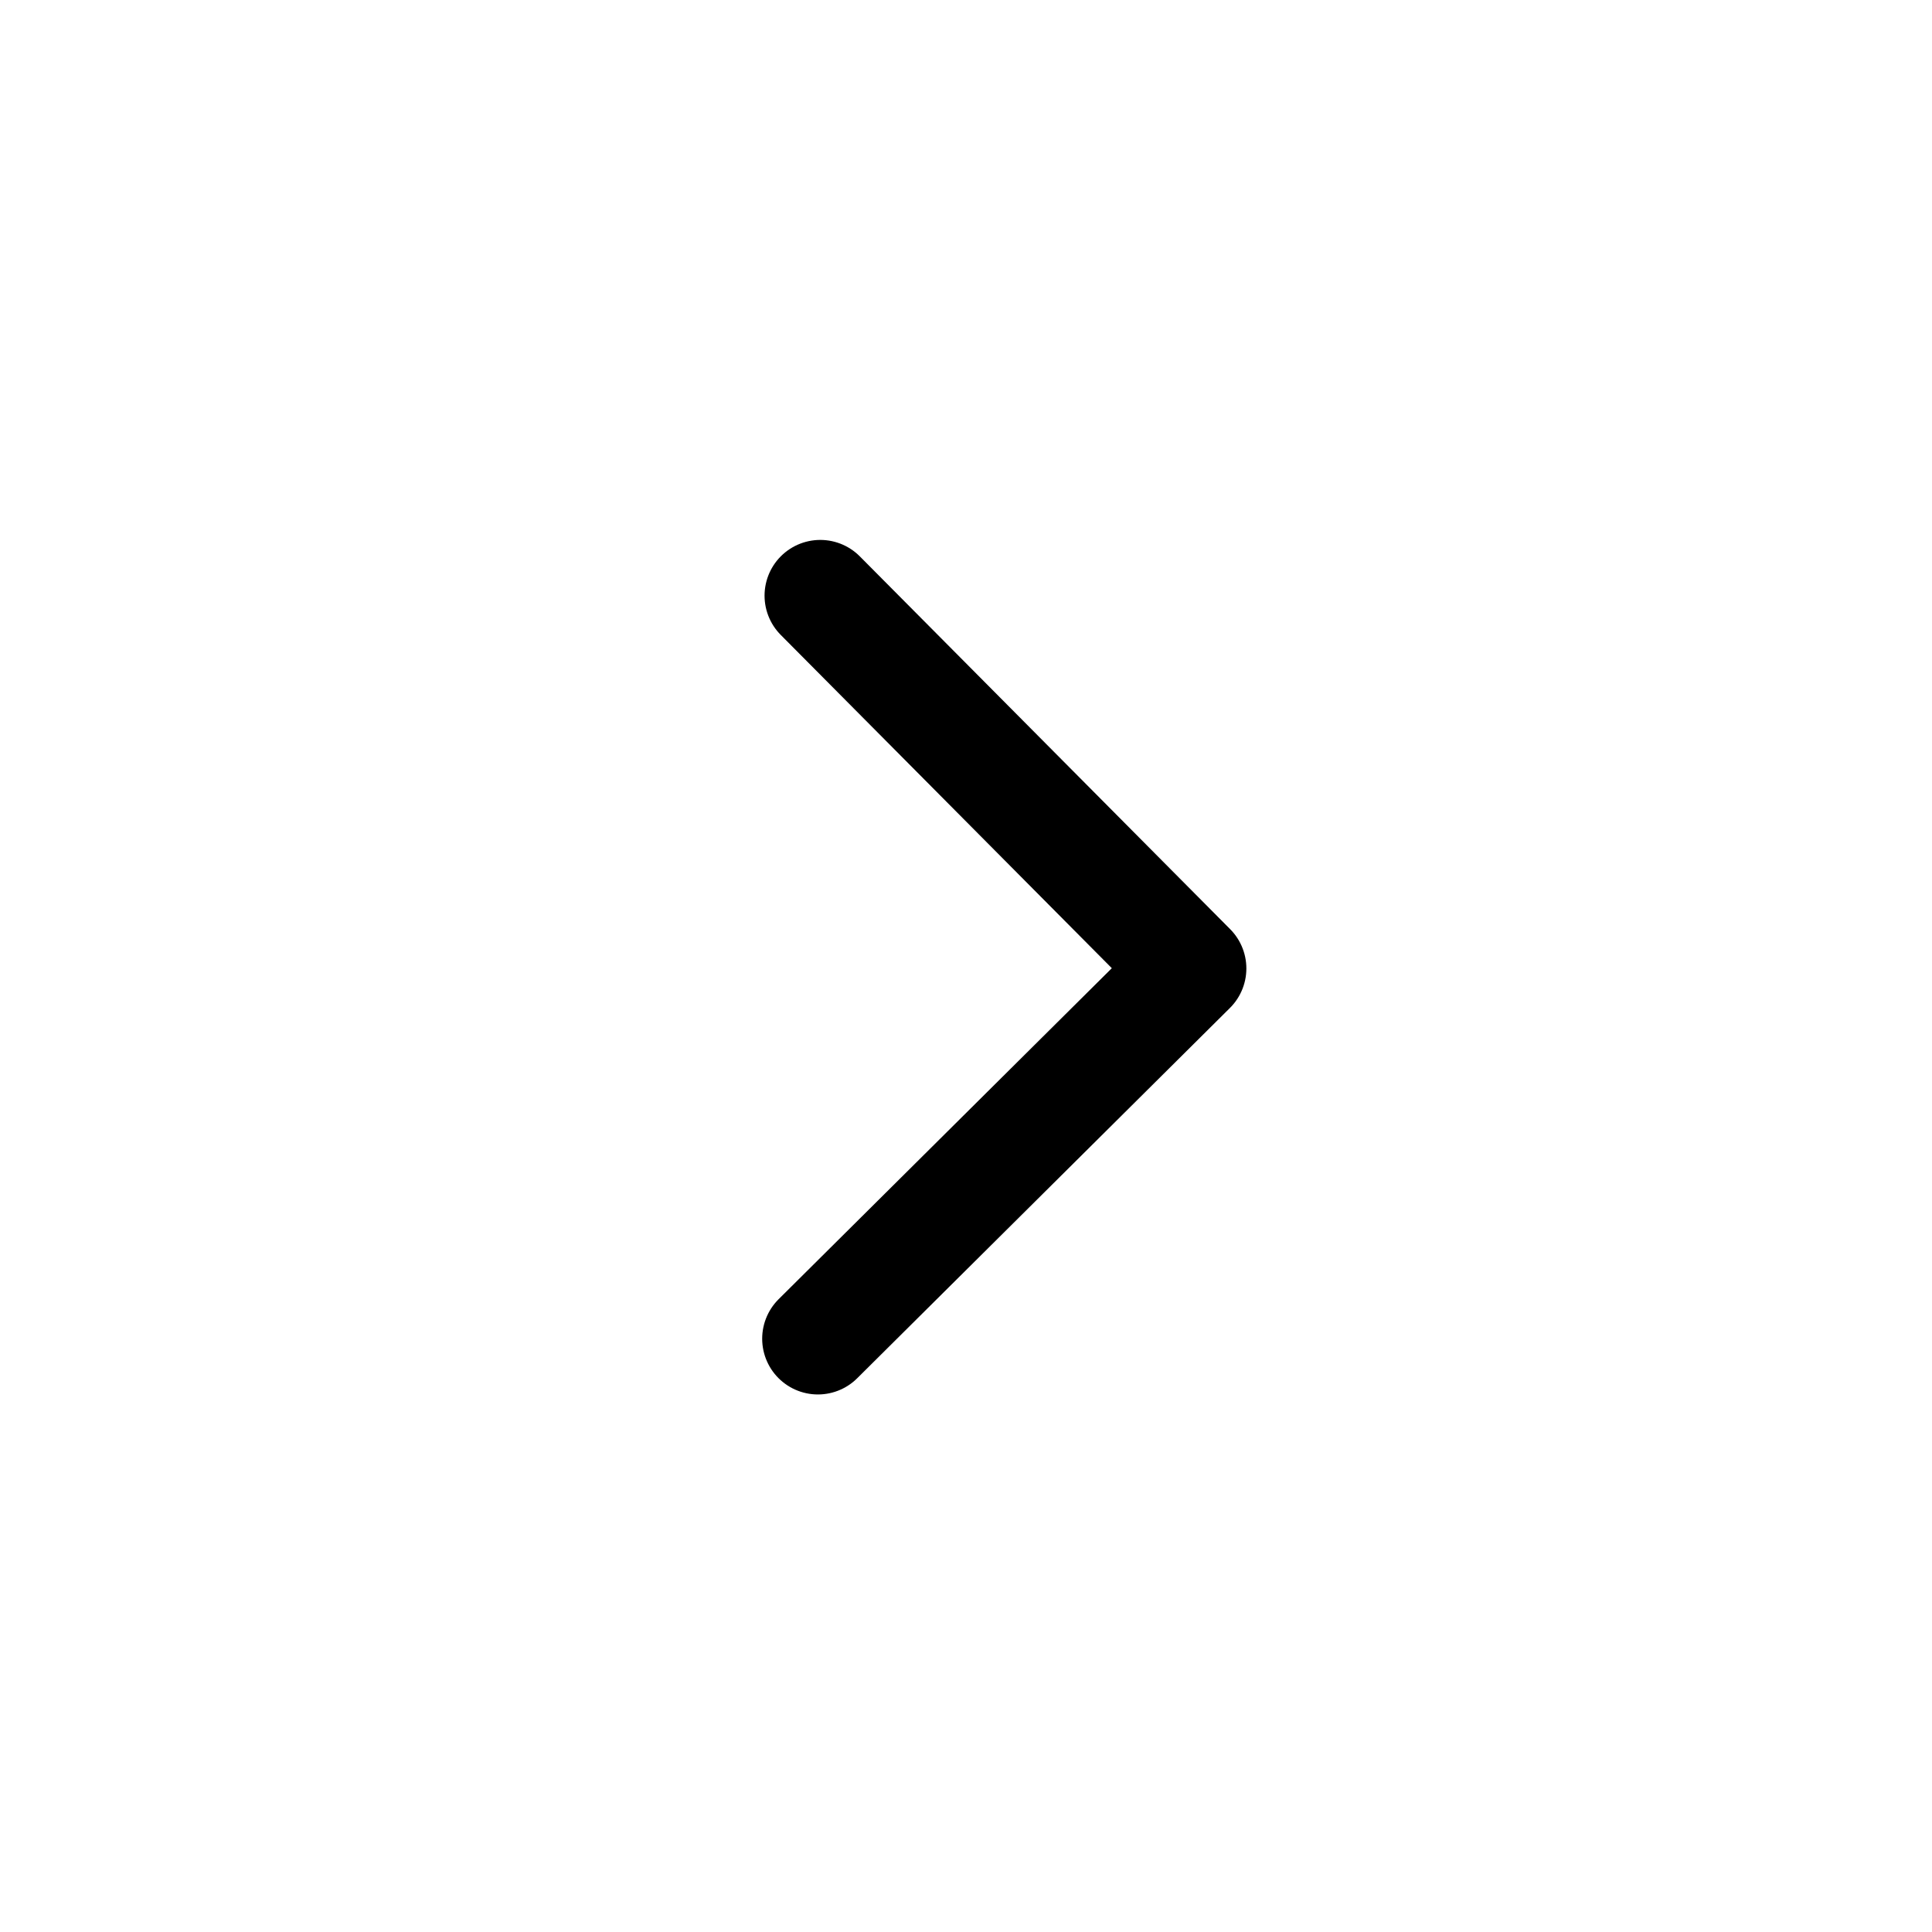 <svg width="26" height="26" viewBox="0 0 26 26" fill="none" xmlns="http://www.w3.org/2000/svg">
<path d="M11.007 18.016L16.023 13.033L11.039 8.016" stroke="black" stroke-width="1.5" stroke-linecap="round" stroke-linejoin="round"/>
</svg>
